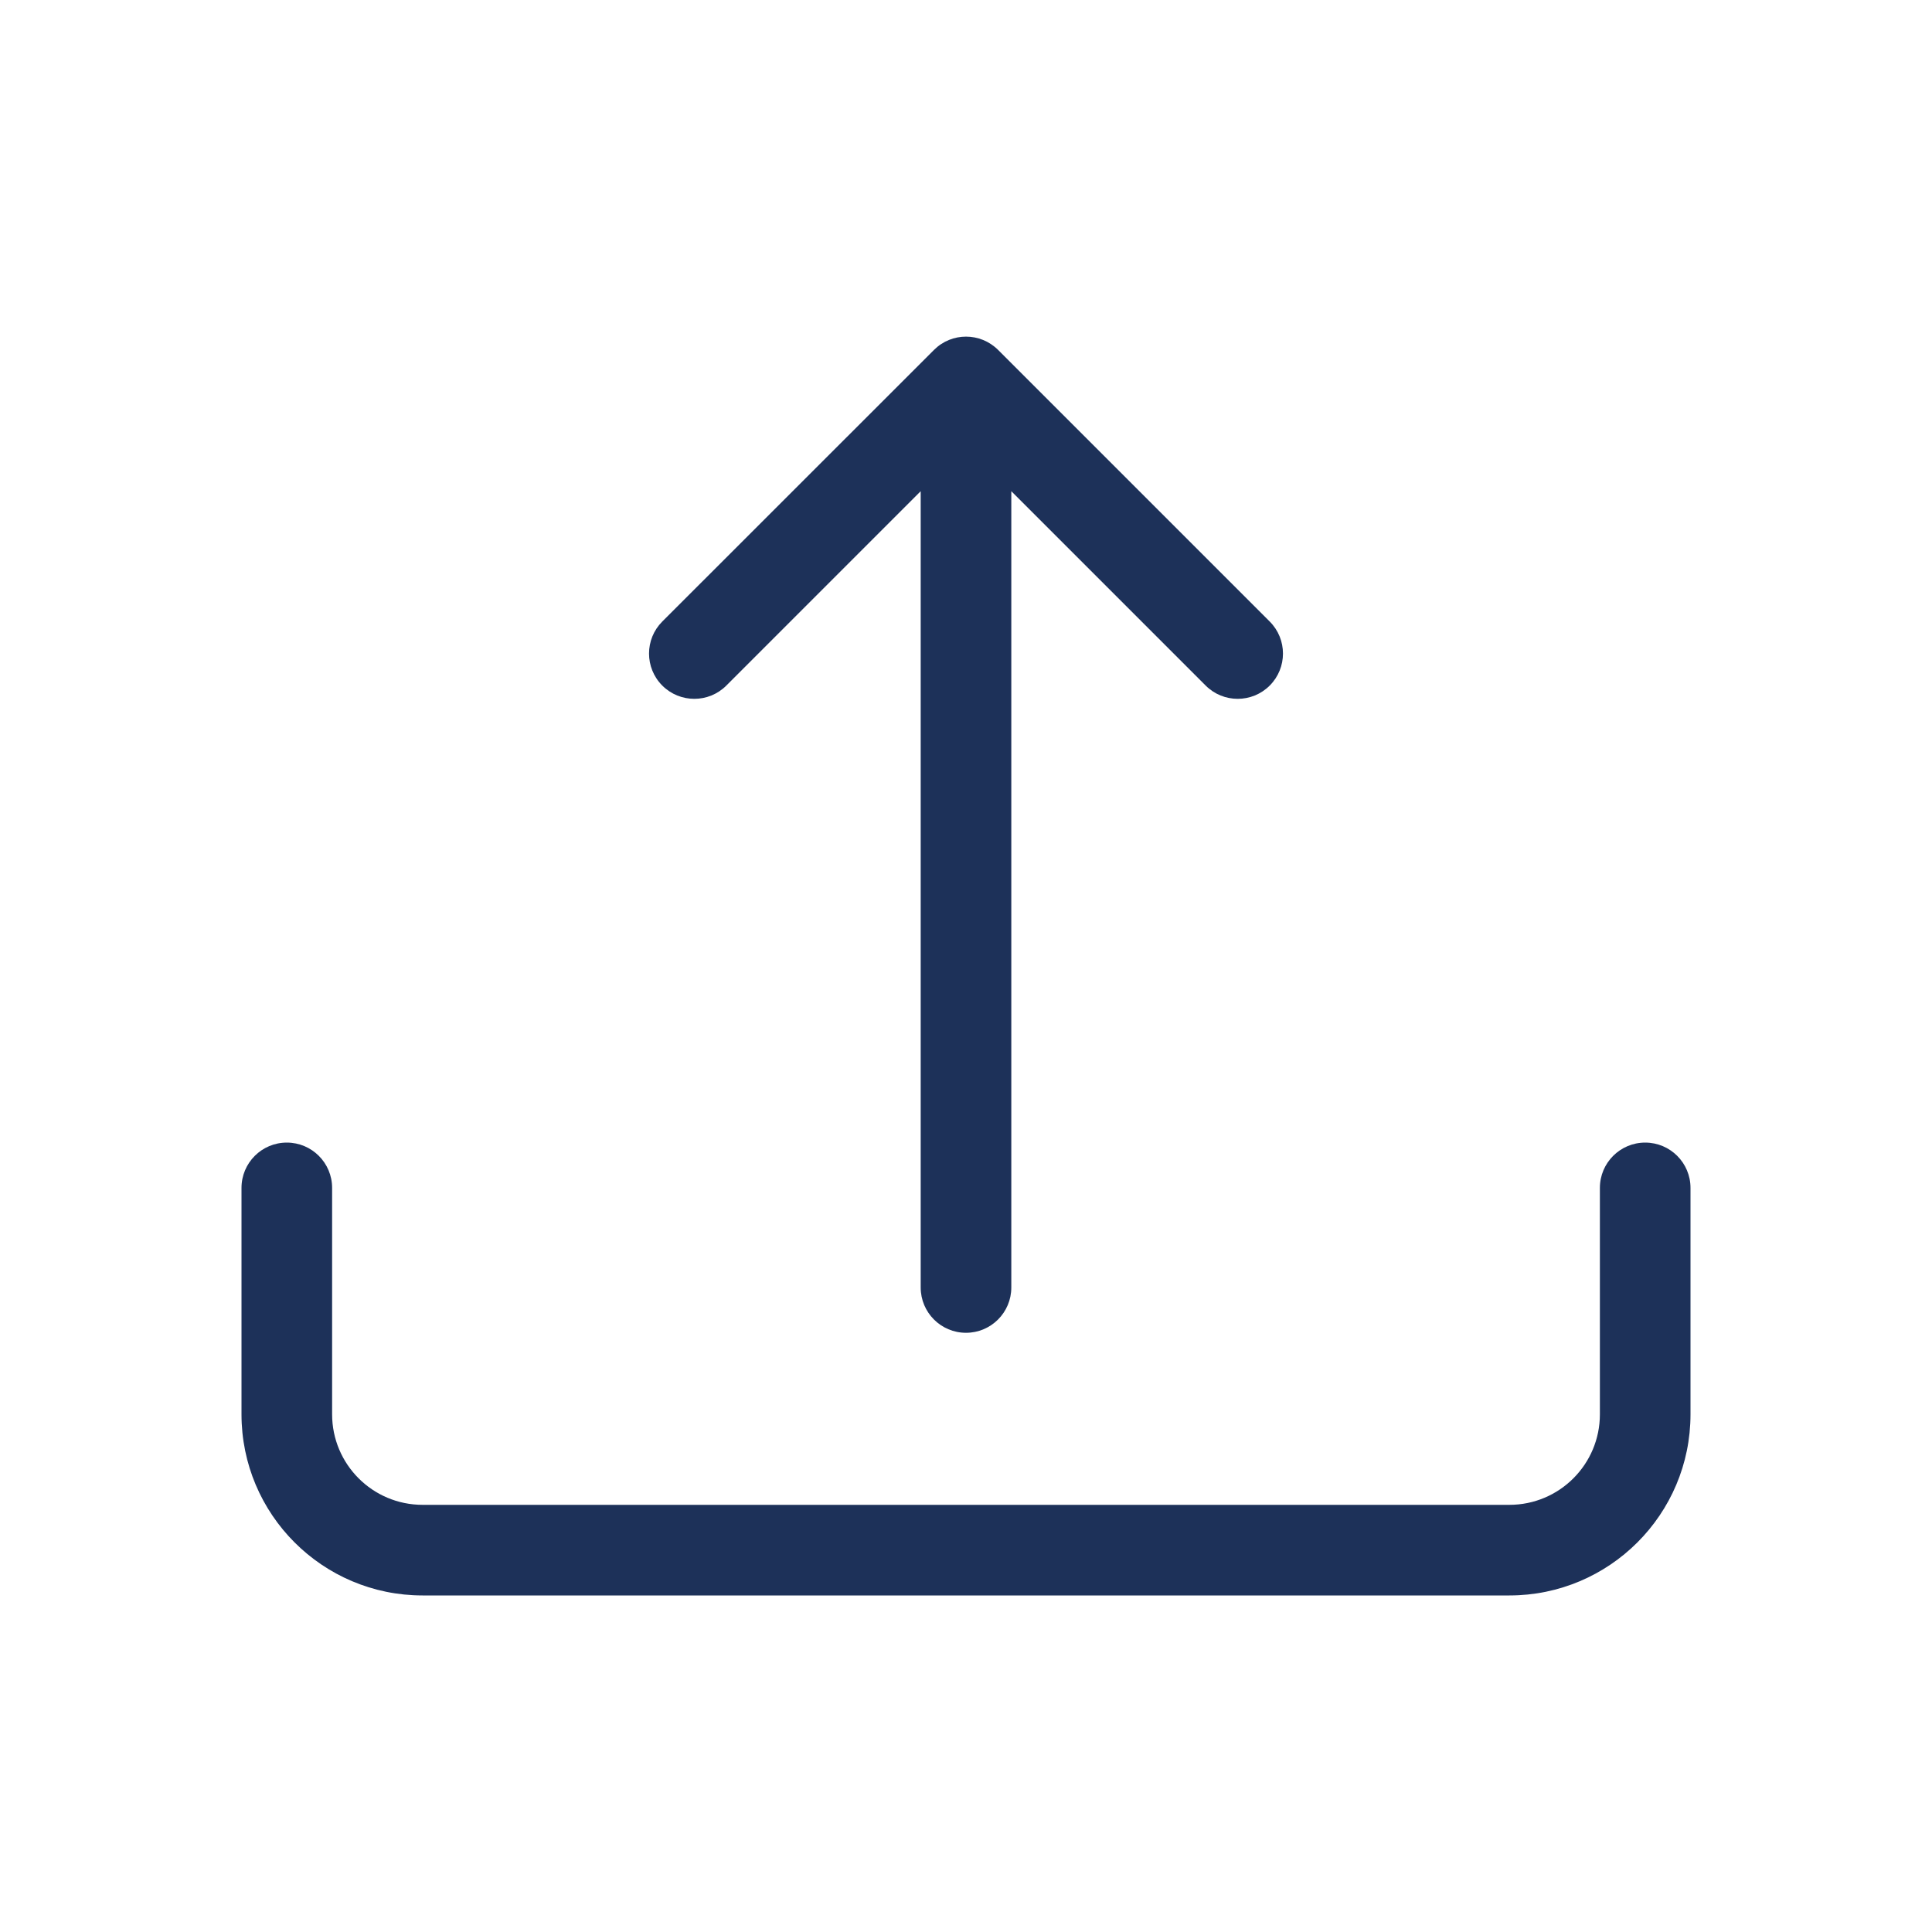<svg width="20" height="20" viewBox="0 0 20 20" fill="none" xmlns="http://www.w3.org/2000/svg">
<path d="M2.969 11.828C3.228 11.828 3.438 12.038 3.438 12.297V14.641C3.438 15.158 3.857 15.578 4.375 15.578H15.625C16.143 15.578 16.562 15.158 16.562 14.641V12.297C16.562 12.038 16.772 11.828 17.031 11.828C17.29 11.828 17.5 12.038 17.5 12.297V14.641C17.5 15.676 16.66 16.516 15.625 16.516H4.375C3.339 16.516 2.5 15.676 2.5 14.641V12.297C2.5 12.038 2.71 11.828 2.969 11.828Z" fill="#1D3159"/>
<path d="M9.669 3.622C9.852 3.439 10.148 3.439 10.332 3.622L13.144 6.434C13.327 6.617 13.327 6.914 13.144 7.097C12.961 7.28 12.664 7.28 12.481 7.097L10.469 5.085V13.328C10.469 13.587 10.259 13.797 10 13.797C9.741 13.797 9.531 13.587 9.531 13.328V5.085L7.519 7.097C7.336 7.28 7.039 7.28 6.856 7.097C6.673 6.914 6.673 6.617 6.856 6.434L9.669 3.622Z" fill="#1D3159"/>
</svg>
